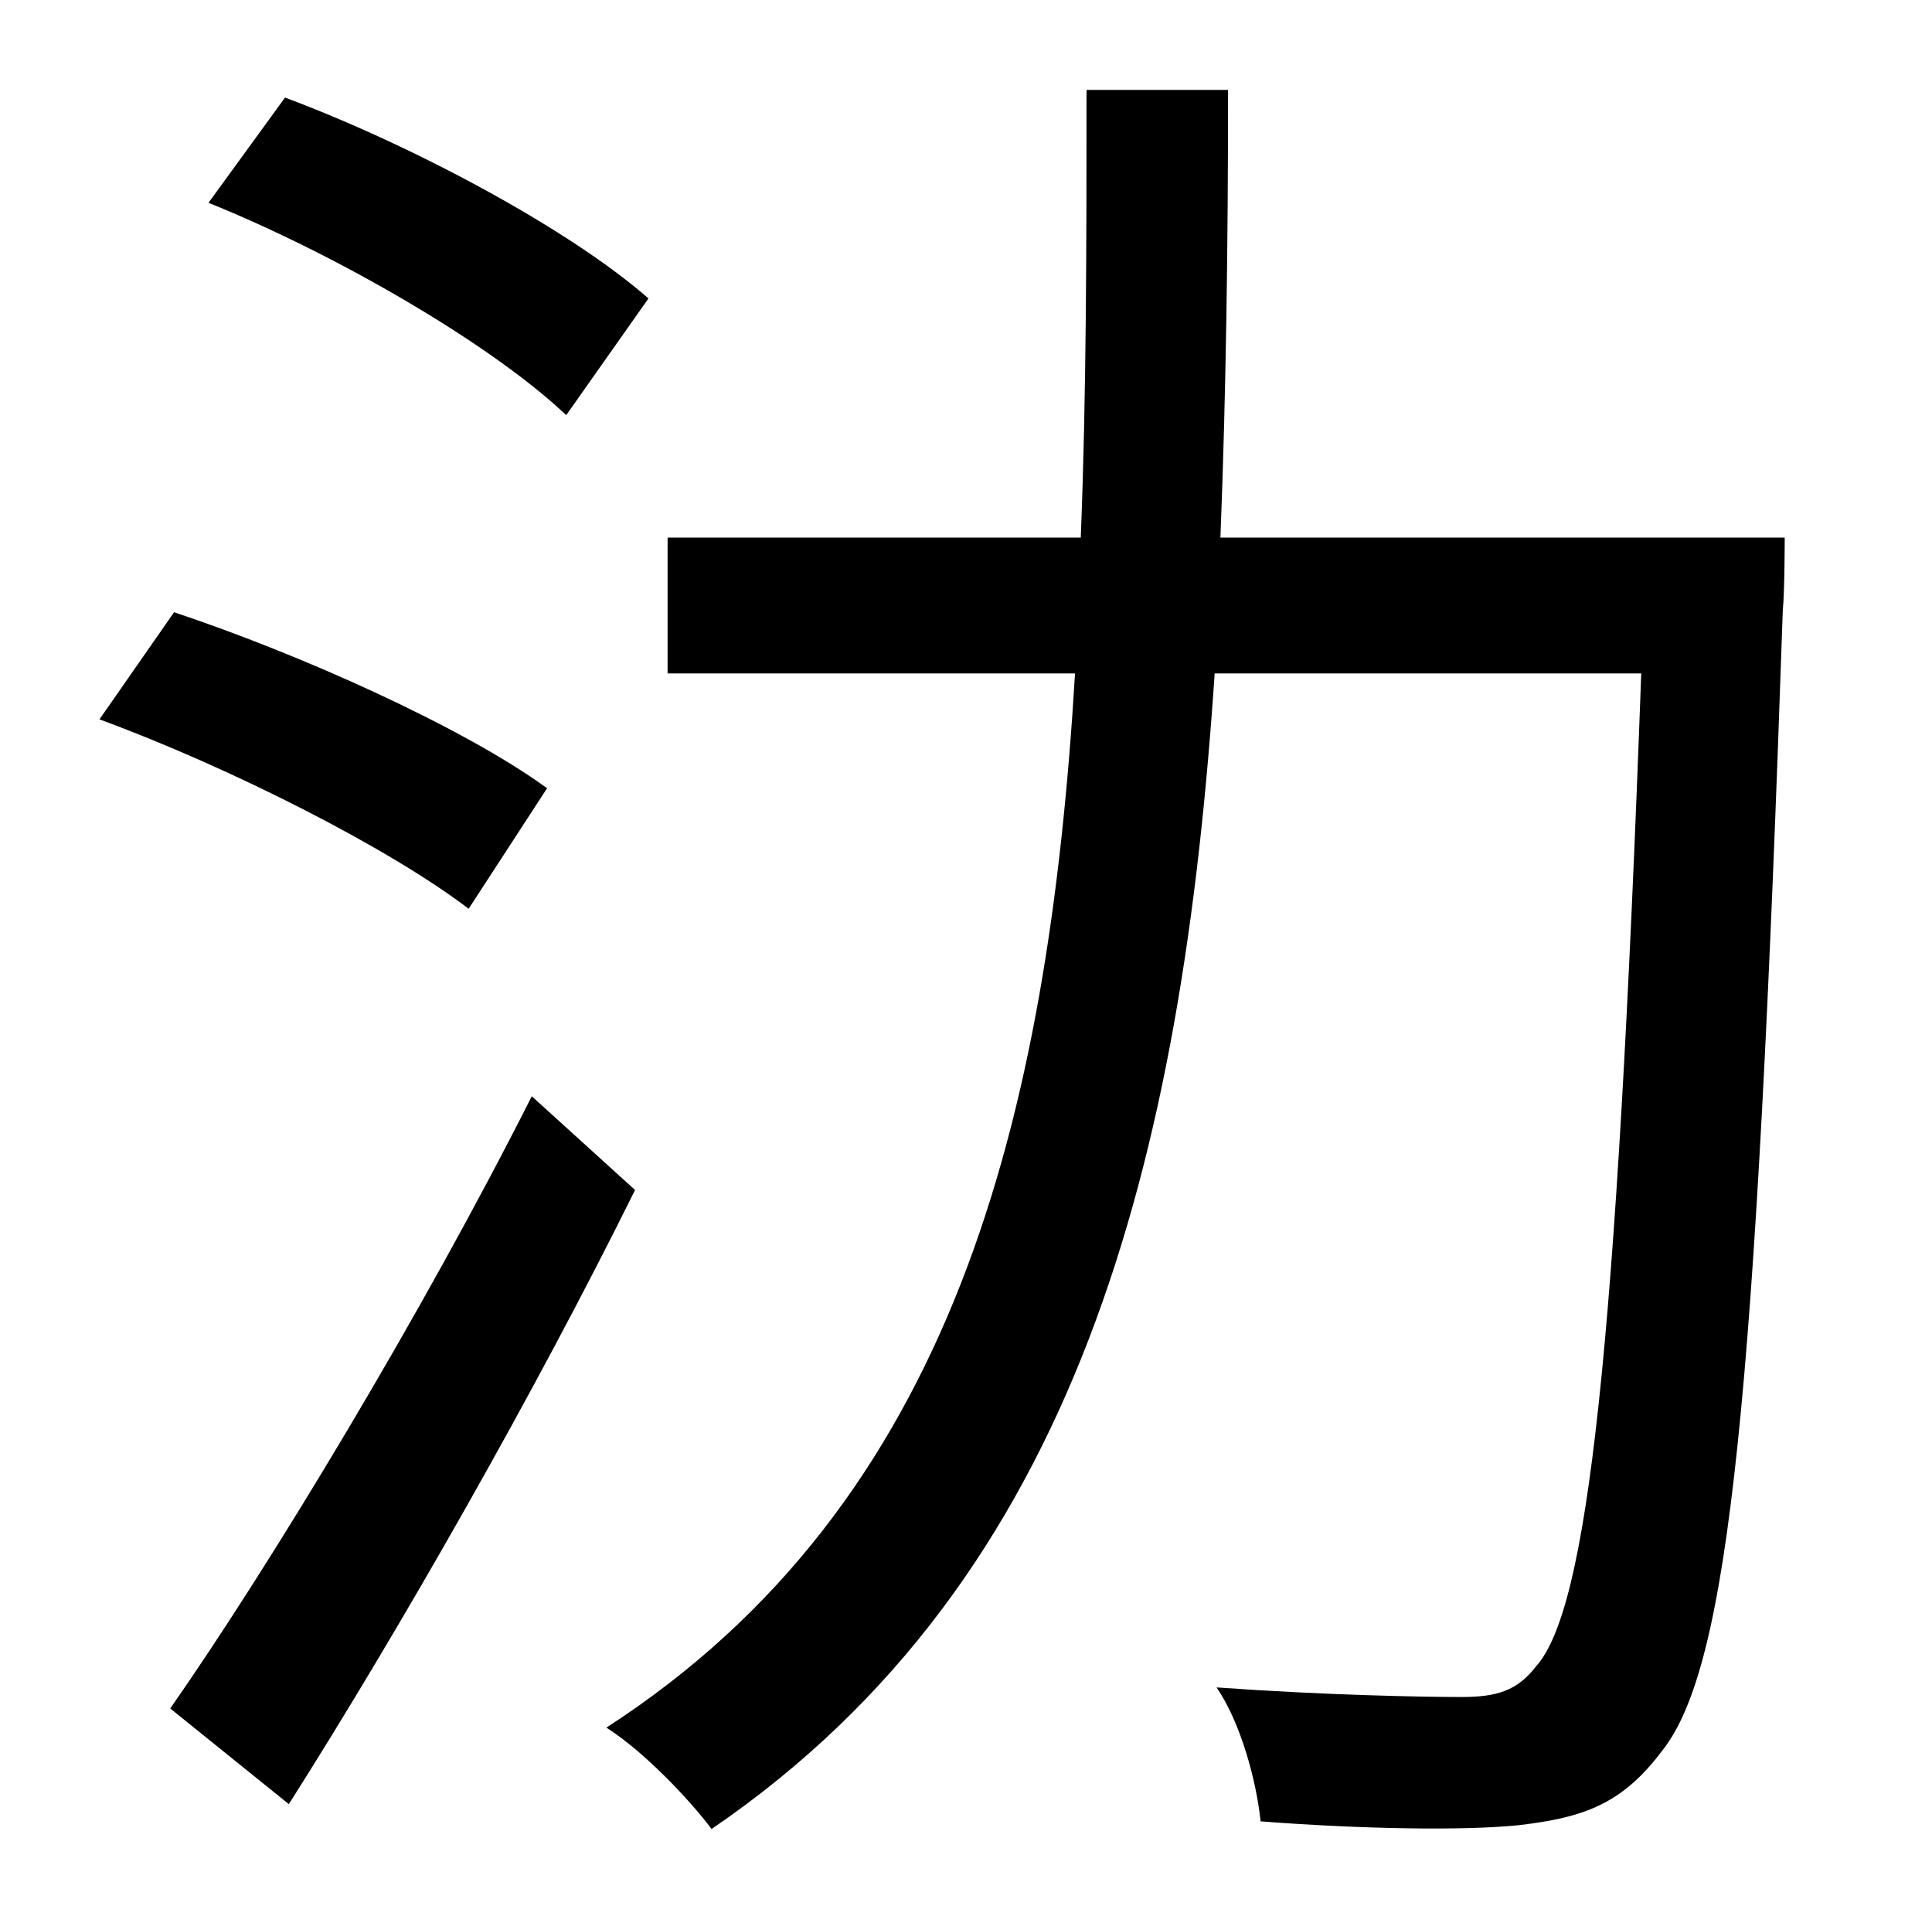 <?xml version="1.0" standalone="no"?>
<!DOCTYPE svg PUBLIC "-//W3C//DTD SVG 1.1//EN" "http://www.w3.org/Graphics/SVG/1.1/DTD/svg11.dtd" >
<svg xmlns="http://www.w3.org/2000/svg" xmlns:xlink="http://www.w3.org/1999/xlink" version="1.1" viewBox="-10 0 1010 1000">
   <path fill="currentColor"
d="M329 156l-43 61c-39 -37 -120 -84 -187 -111l40 -55c67 25 149 69 190 105zM276 412l-41 63c-42 -32 -125 -74 -193 -99l39 -56c66 22 151 60 195 92zM268 573l54 49c-52 105 -122 228 -181 321l-62 -50c53 -76 132 -207 189 -320zM628 281h295s0 28 -1 38
c-14 412 -28 552 -63 596c-21 28 -41 35 -75 39c-29 3 -83 2 -135 -2c-2 -20 -10 -51 -23 -70c56 4 107 5 128 5c18 0 29 -3 39 -16c27 -30 42 -163 55 -519h-223c-17 254 -71 473 -263 604c-12 -16 -36 -41 -55 -53c181 -117 231 -317 245 -551h-213v-71h216
c3 -76 3 -154 3 -234h74c0 80 -1 158 -4 234z" />
</svg>
